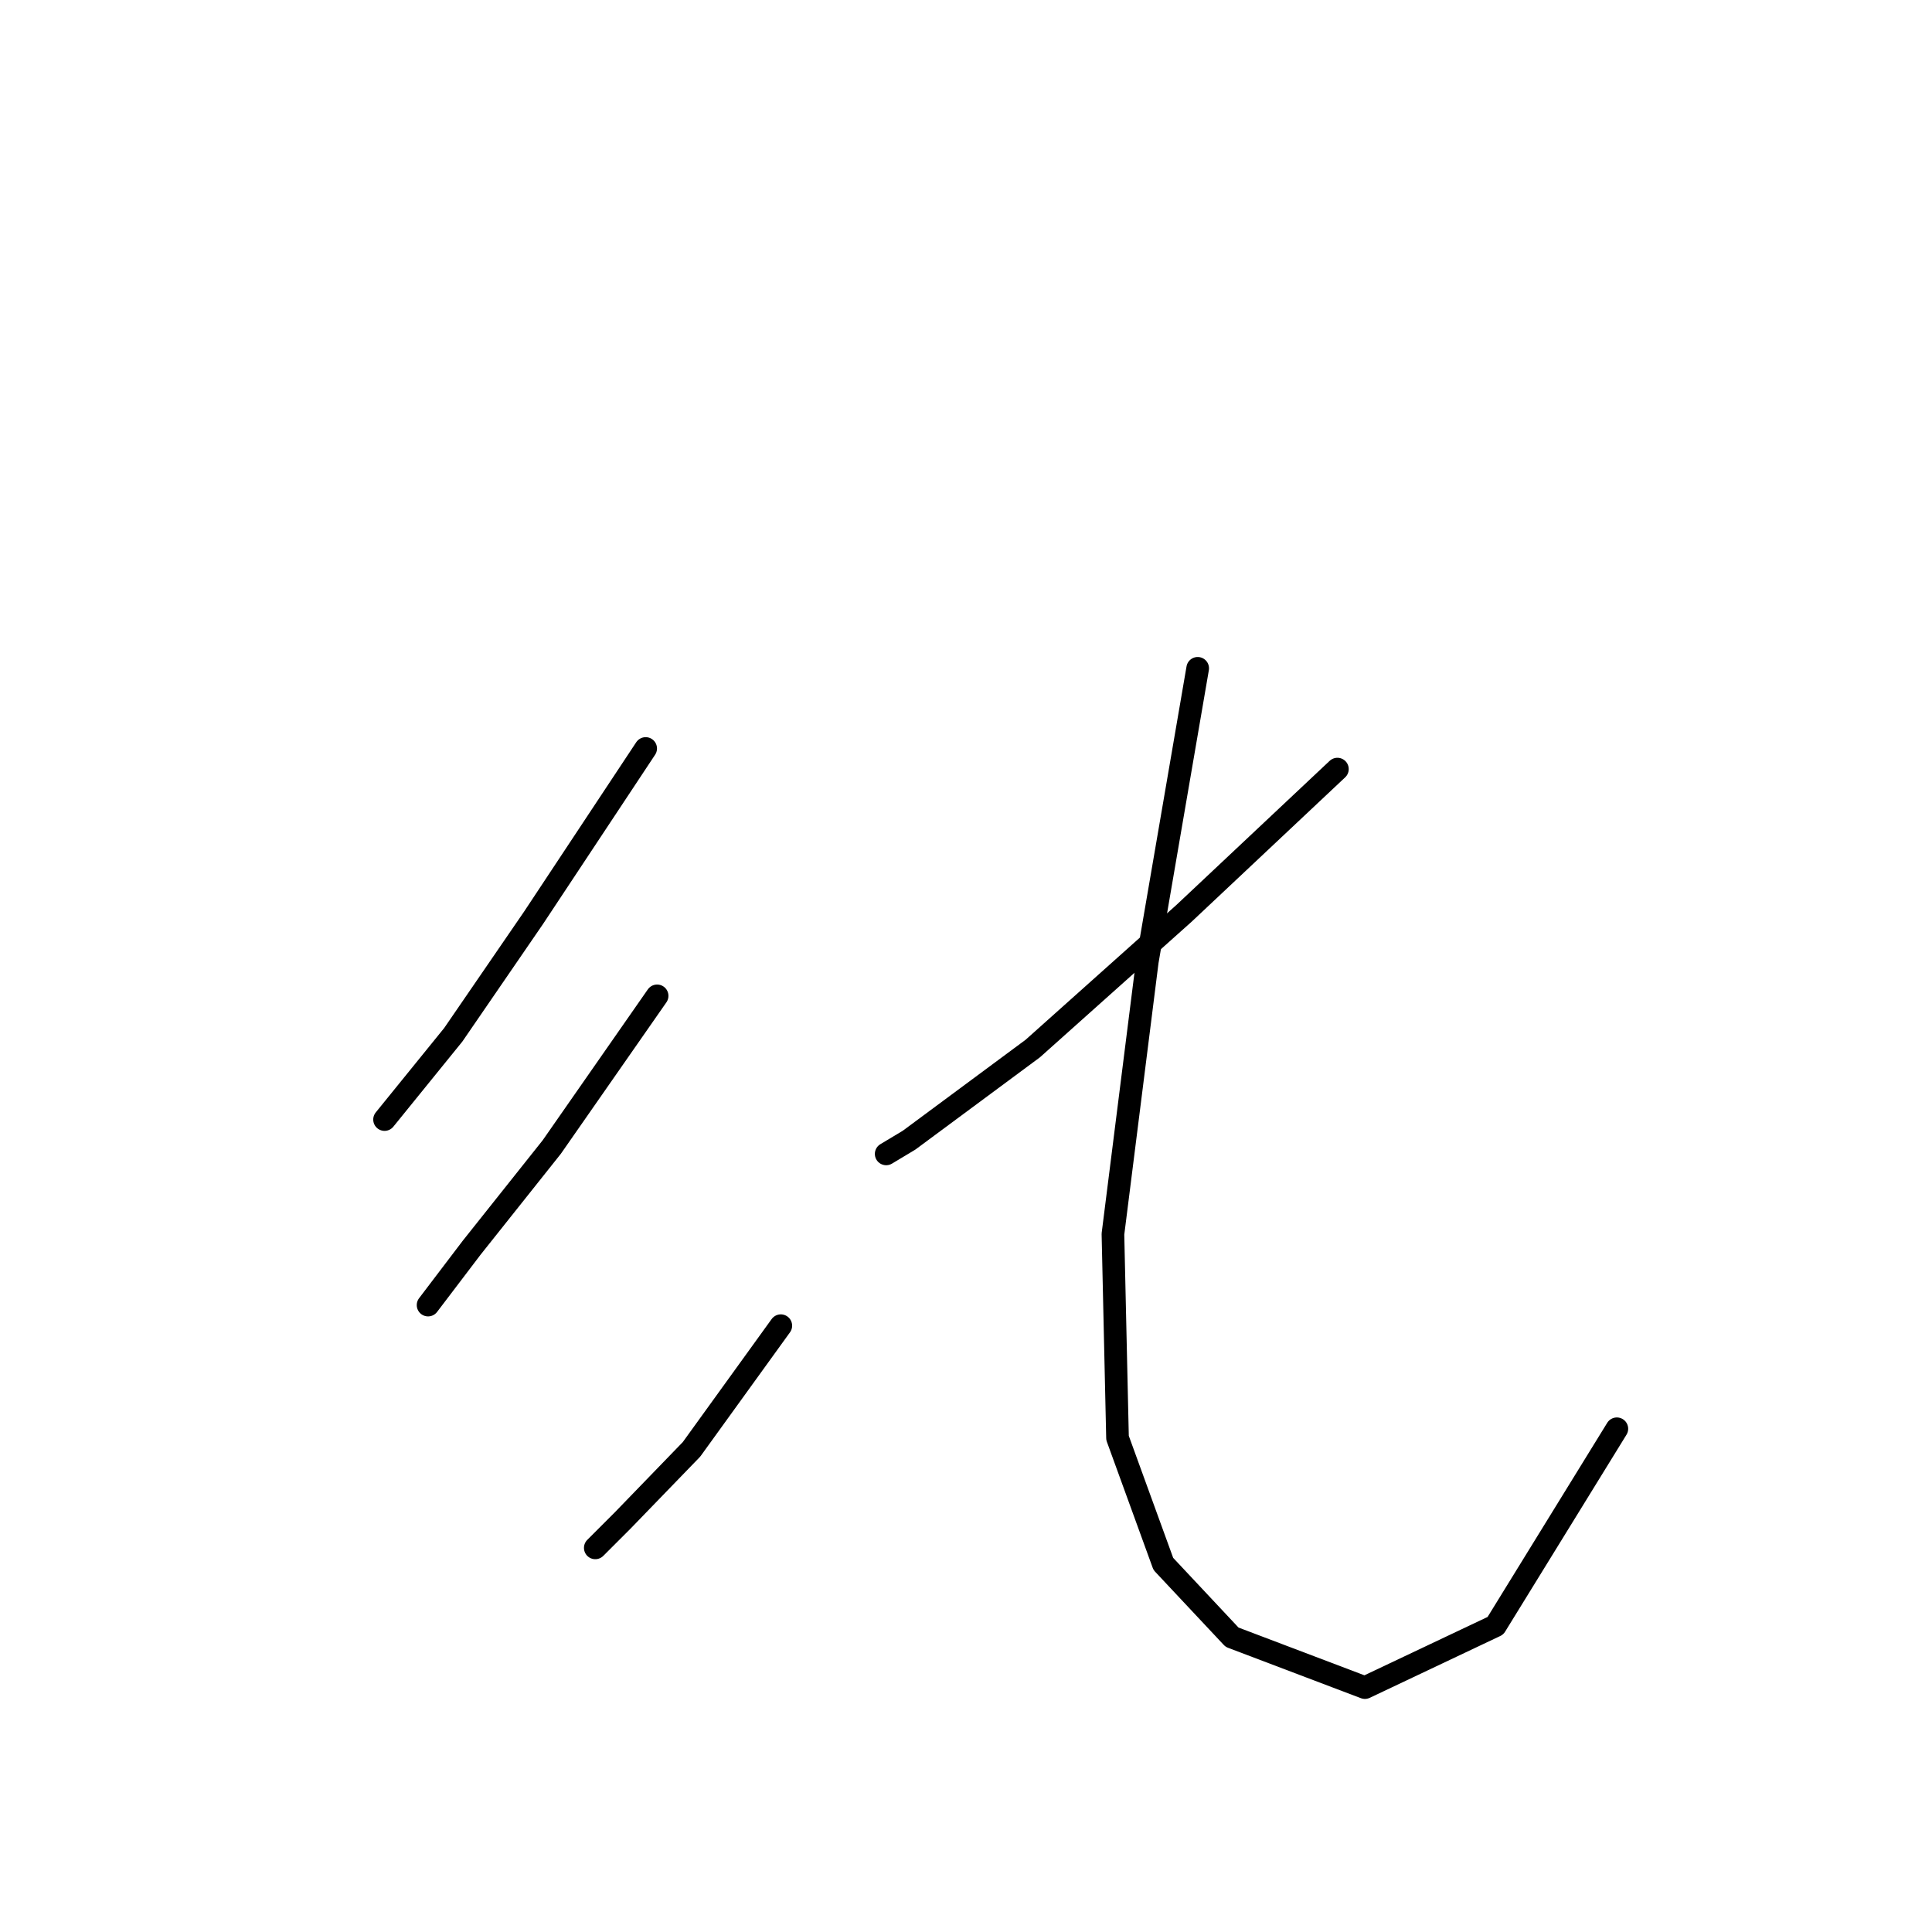 <?xml version="1.0" standalone="no"?>
    <svg width="256" height="256" xmlns="http://www.w3.org/2000/svg" version="1.1">
    <polyline stroke="black" stroke-width="3" stroke-linecap="round" fill="transparent" stroke-linejoin="round" points="85.555 99.178 70.683 121.637 60.06 137.116 50.955 148.346 50.955 148.346 " />
        <polyline stroke="black" stroke-width="3" stroke-linecap="round" fill="transparent" stroke-linejoin="round" points="87.072 131.956 73.111 151.988 62.488 165.342 56.722 172.93 56.722 172.93 " />
        <polyline stroke="black" stroke-width="3" stroke-linecap="round" fill="transparent" stroke-linejoin="round" points="103.462 175.661 91.625 192.051 82.52 201.459 78.878 205.101 78.878 205.101 " />
        <polyline stroke="black" stroke-width="3" stroke-linecap="round" fill="transparent" stroke-linejoin="round" points="177.214 101.909 156.879 121.03 136.847 138.937 120.458 151.077 117.423 152.898 117.423 152.898 " />
        <polyline stroke="black" stroke-width="3" stroke-linecap="round" fill="transparent" stroke-linejoin="round" points="158.7 88.555 152.023 127.404 147.47 163.521 148.077 190.533 154.147 207.226 163.253 216.938 180.856 223.615 198.156 215.421 214.242 189.319 214.242 189.319 " />
        </svg>
